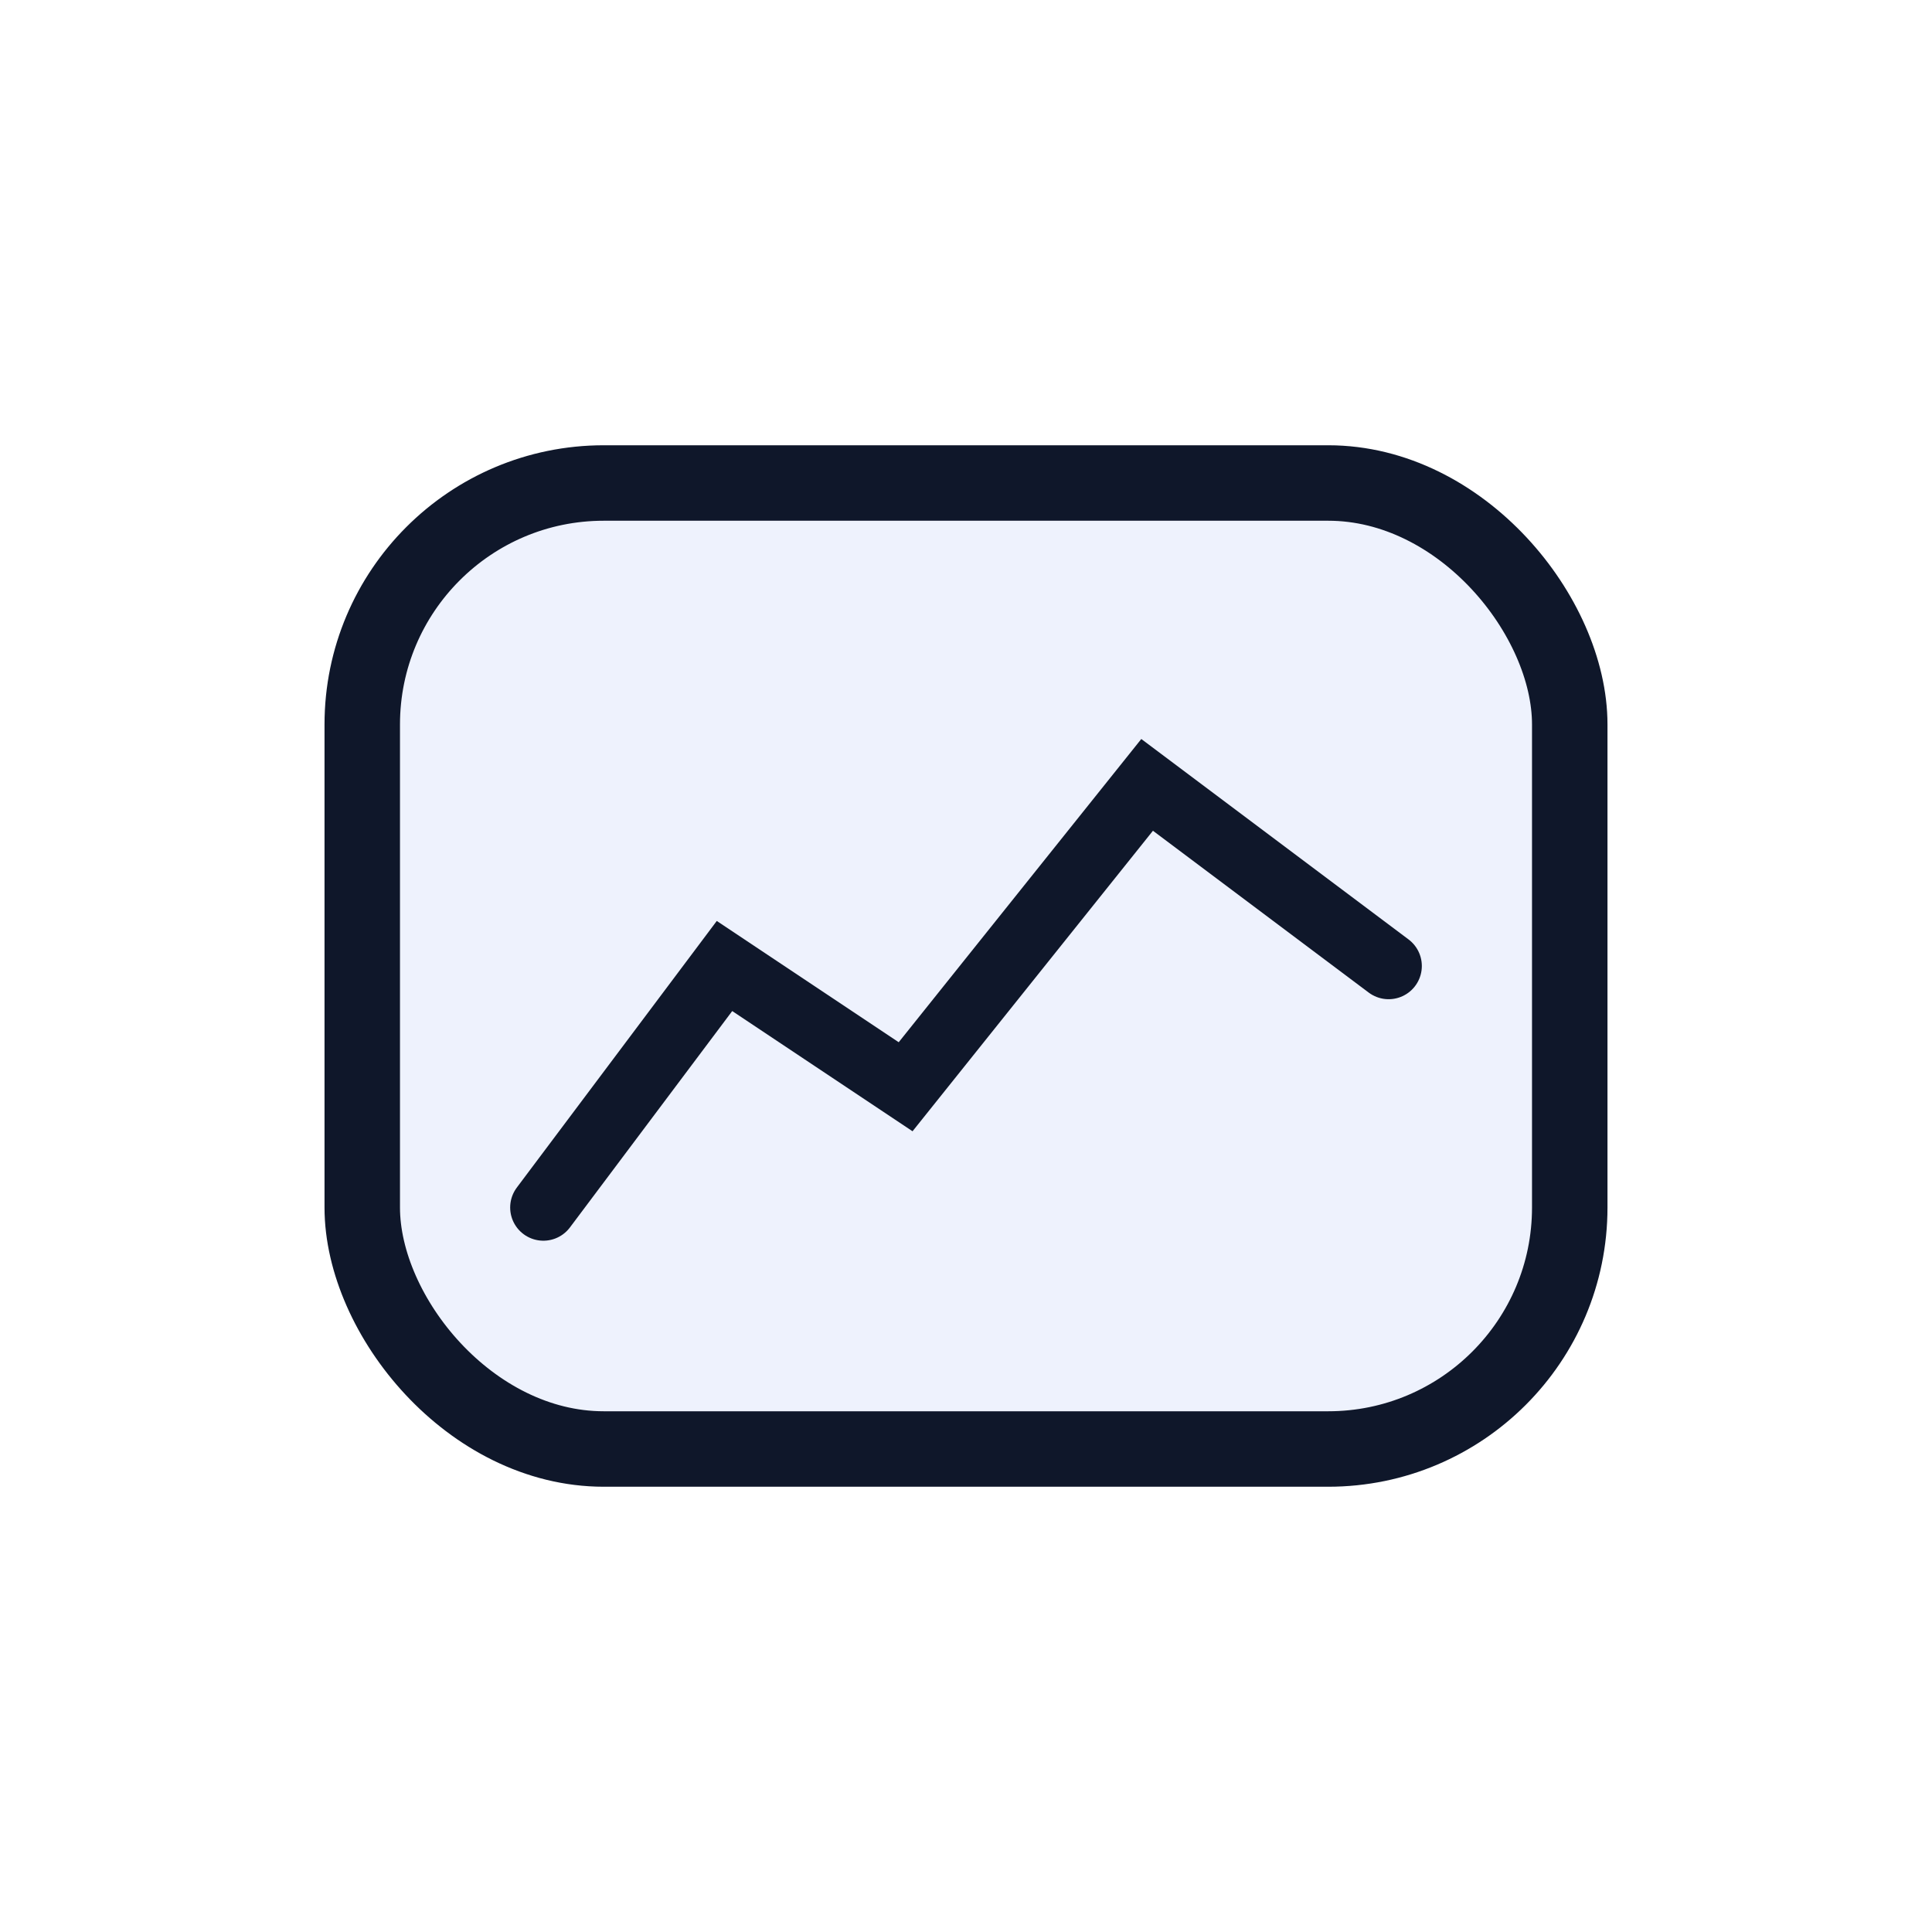 <svg xmlns="http://www.w3.org/2000/svg" width="64" height="64" viewBox="0 0 64 64" fill="none">
  <defs><linearGradient id="g" x1="12" y1="52" x2="52" y2="12"><stop stop-color="#2563EB"/><stop offset="1" stop-color="#1D4ED8"/></linearGradient></defs>
  <rect x="12" y="16" width="40" height="32" rx="8" stroke="#0F172A" stroke-width="2.5" fill="url(#g)" fill-opacity="0.08"/>
  <path d="M18 40l6-8 6 4 8-10 8 6" stroke="#0F172A" stroke-width="2.2" stroke-linecap="round" fill="none"/>
</svg>

